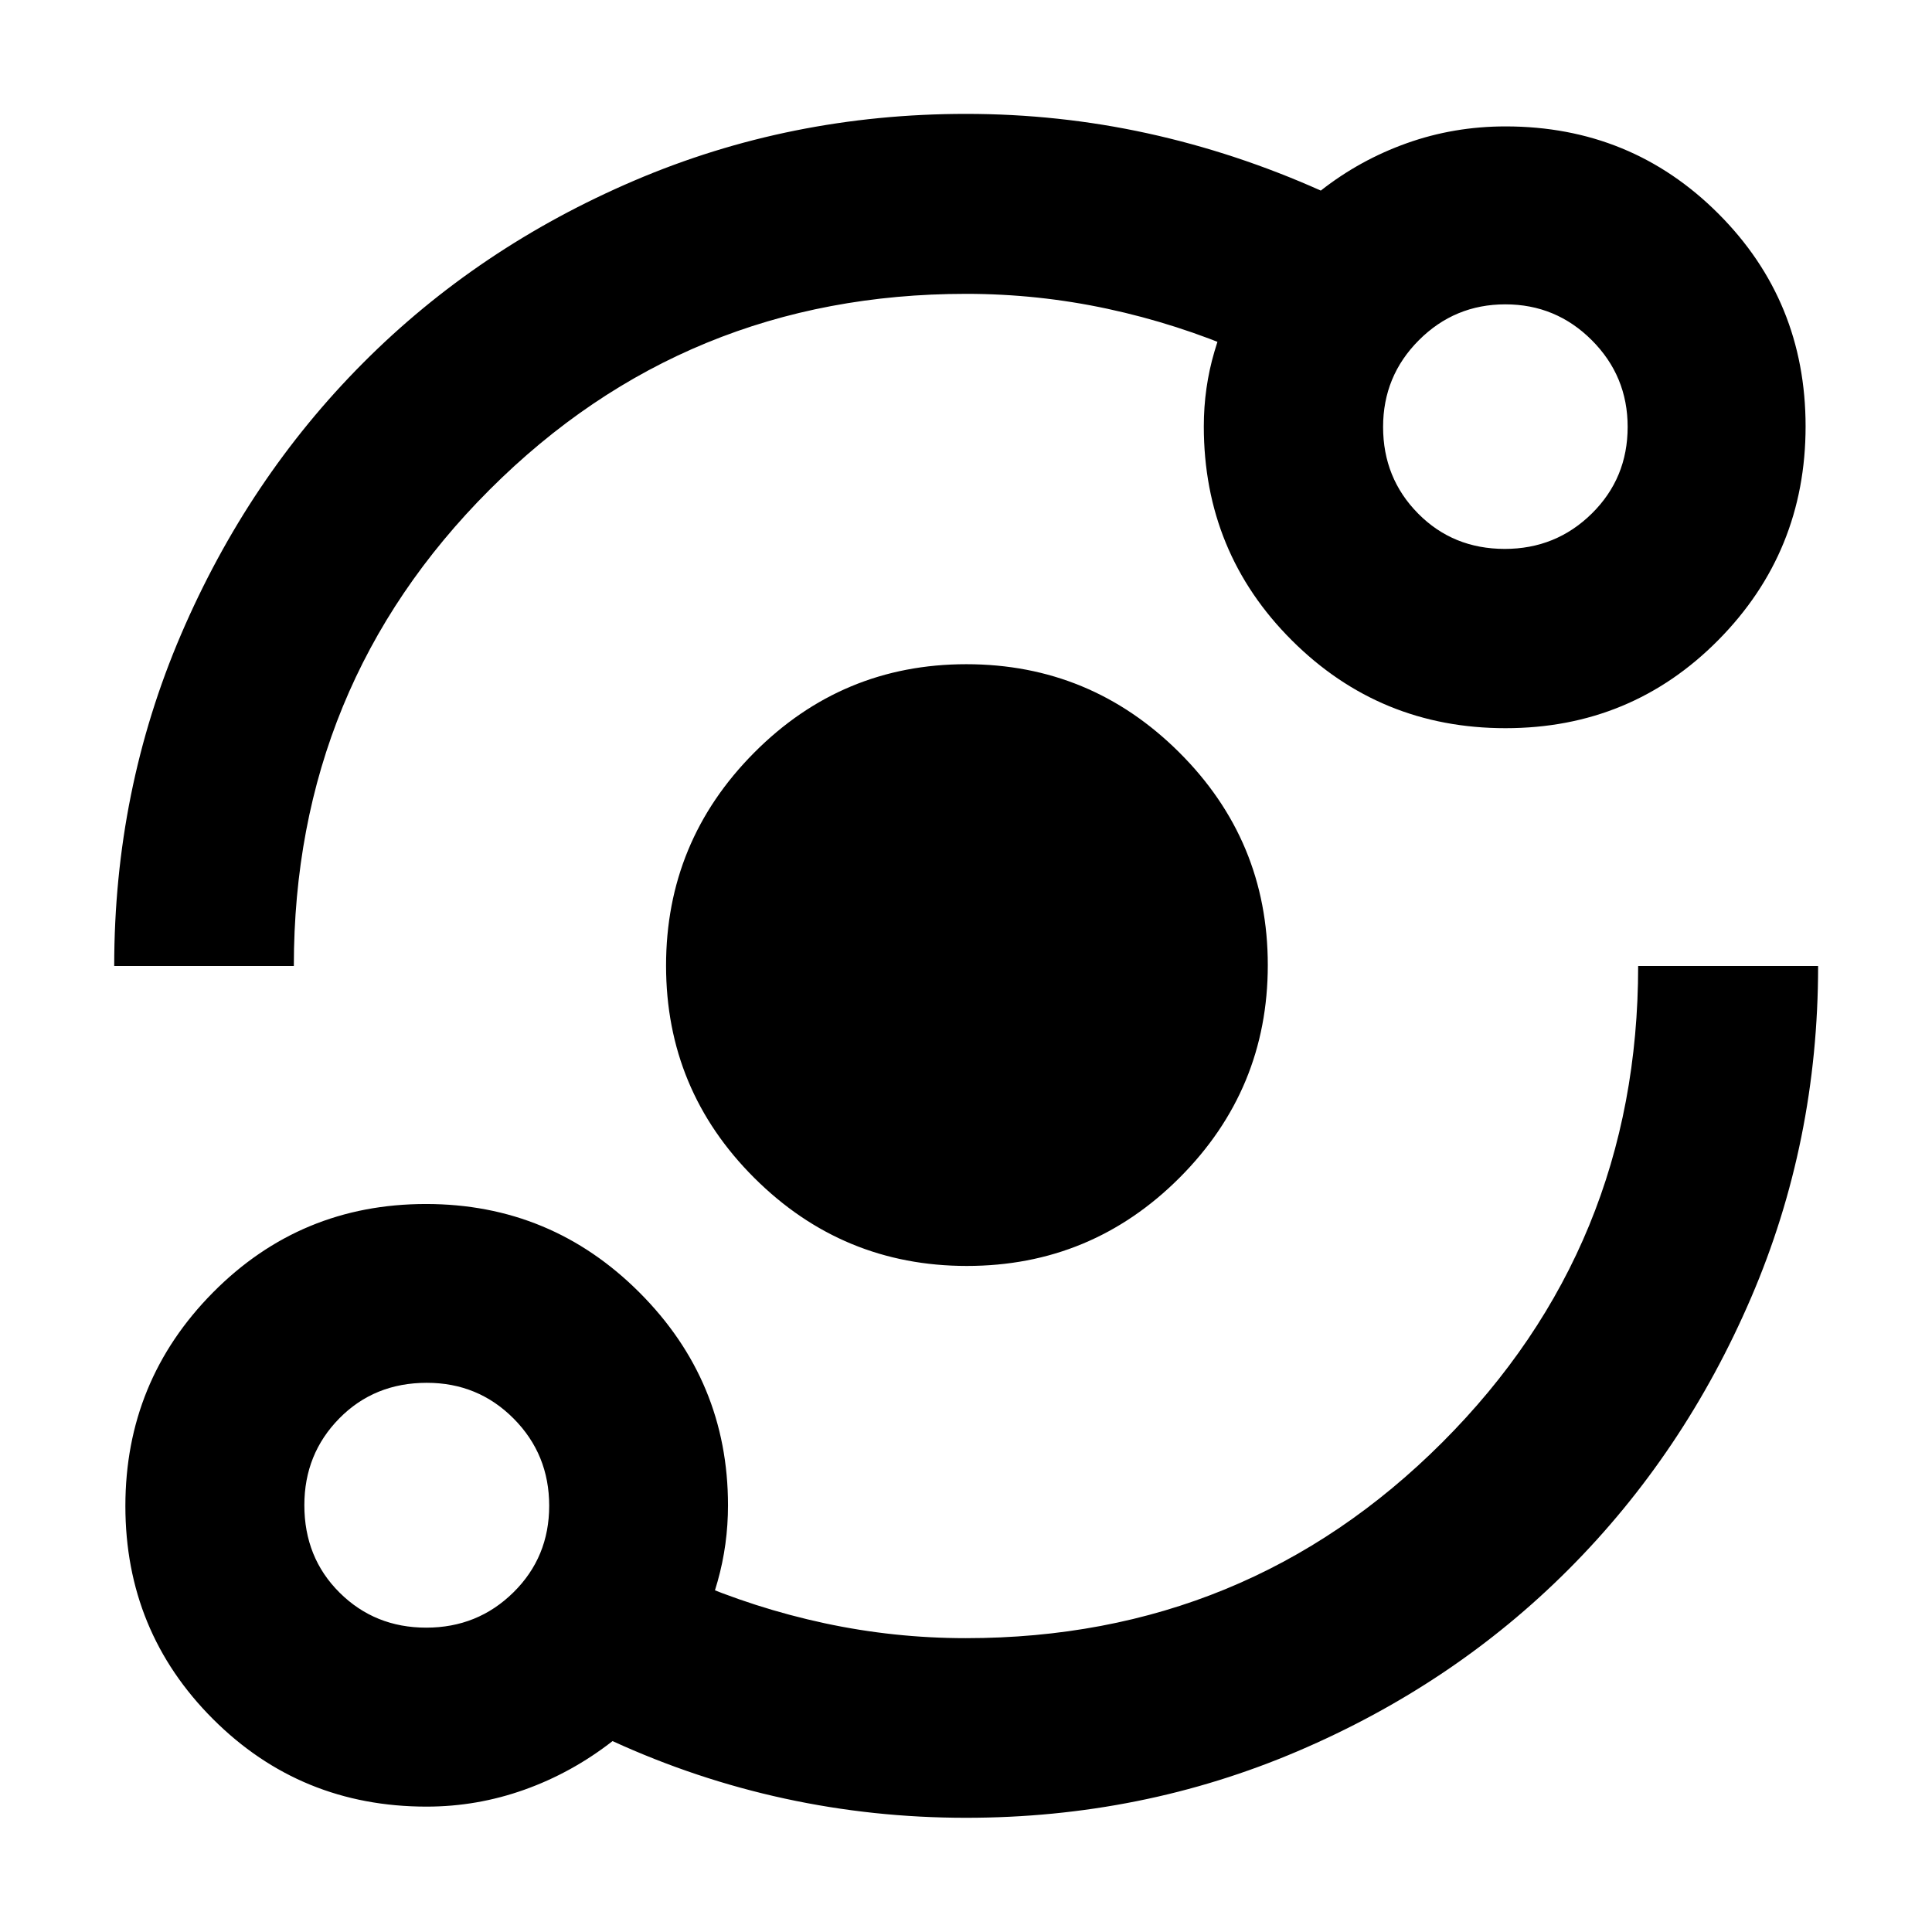 <svg xmlns="http://www.w3.org/2000/svg" height="40" viewBox="0 -960 960 960" width="40"><path d="M212.01-62.3q-62.66 0-106.18-43.52Q62.3-149.34 62.3-211.67q0-62.13 43.52-106.1 43.52-43.97 105.85-43.97 62.13 0 106.1 44 43.97 44 43.97 105.73 0 19.43-5.14 37.71-5.13 18.29-14.14 34.38l.09-35.06q32.54 14.11 67.12 21.54 34.59 7.43 70.26 7.43 139.46 0 236.76-97.3 97.3-97.3 97.3-236.69h89.42q0 87.35-33.3 164.8-33.29 77.45-90.54 134.87-57.24 57.41-134.74 90.49Q567.34-56.75 480-56.75q-46.07 0-90.09-9.55t-85.54-28.56q-20.18 15.73-43.74 24.14-23.56 8.42-48.62 8.42Zm-.21-88.93q25.54 0 43.31-17.52 17.78-17.52 17.78-43.05 0-25.54-17.66-43.31-17.66-17.78-43.14-17.78-26.08 0-43.47 17.66t-17.39 43.14q0 26.08 17.52 43.47t43.05 17.39Zm268.65-179.73q-61.76 0-105.63-43.73-43.86-43.72-43.86-105.49 0-61.76 43.73-105.77 43.72-44.01 105.49-44.01 61.76 0 105.77 43.82t44.01 105.69q0 61.76-43.82 105.63-43.82 43.86-105.69 43.86ZM56.75-480q0-87.34 33.23-164.78 33.22-77.43 90.44-134.88 57.21-57.44 134.72-90.59 77.51-33.16 164.86-33.16 46.07 0 90.09 9.63t86.21 28.48q19.4-15.24 42.77-23.56 23.38-8.33 49.06-8.33 62.37 0 105.71 43.35 43.35 43.35 43.35 105.69 0 62.34-43.33 106.16-43.32 43.82-105.77 43.82-62.44 0-106.18-43.64-43.74-43.65-43.74-106.32 0-19.2 5.25-37.07t14.03-34.79v34.97q-32.54-14.11-67.12-21.54-34.59-7.43-70.26-7.43-139.46 0-236.76 97.3-97.3 97.3-97.3 236.69H56.75Zm690.96-207.25q25.42 0 43.24-17.56 17.82-17.57 17.82-43.08 0-25.24-17.81-43.06-17.81-17.82-42.97-17.82-25.17 0-42.95 17.81-17.79 17.81-17.79 43.1 0 25.43 17.38 43.02 17.38 17.59 43.08 17.59Zm-535.6 475.14Zm536.02-536.02Z"/></svg>